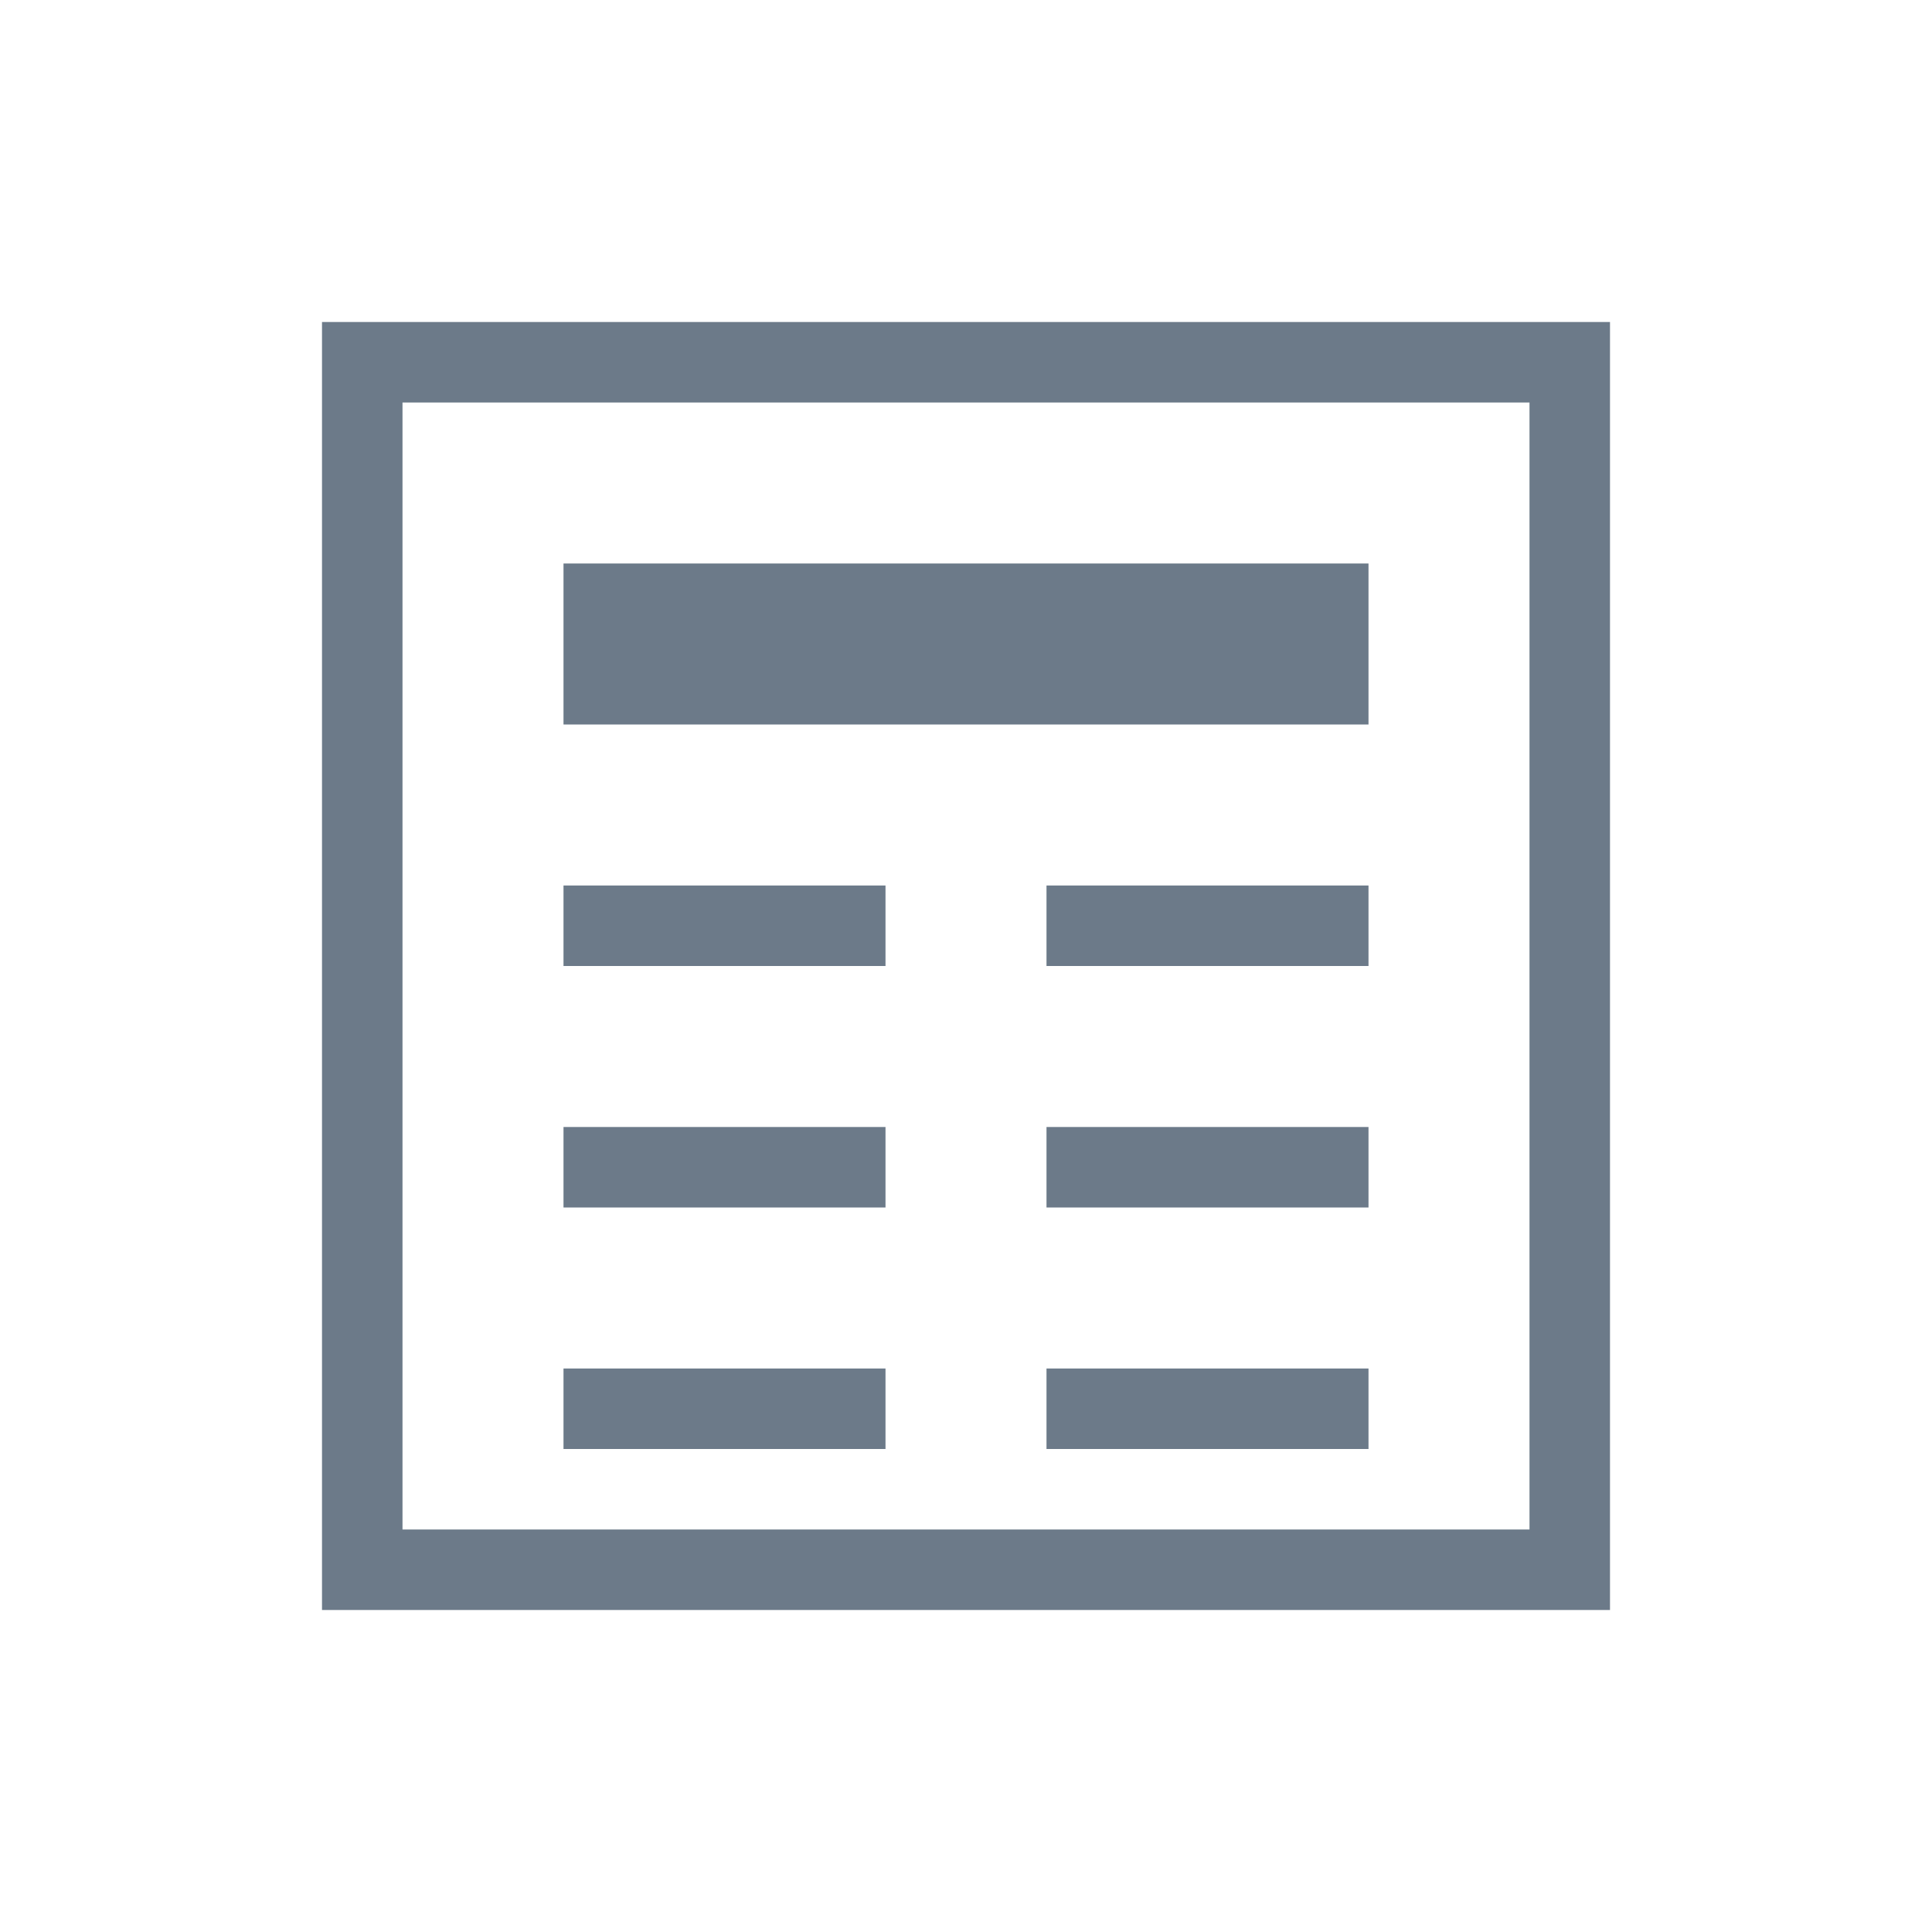 <!-- Created with Inkscape (http://www.inkscape.org/) -->
<svg xmlns="http://www.w3.org/2000/svg" xmlns:inkscape="http://www.inkscape.org/namespaces/inkscape" width="24" version="1.1" height="24" viewBox="0 0 24 24">
  <defs id="defs3871"/>
  <g transform="translate(1,1)">
    <g inkscape:label="Capa 1" inkscape:groupmode="layer" id="layer1" transform="matrix(1 0 0 1 -326 -534.362)">
      <path style="fill:#6c7a89;stroke-width:2" id="rect5669" d="M 3 3 L 3 19 L 19 19 L 19 3 L 3 3 z M 4 4 L 10 4 L 11 4 L 12 4 L 18 4 L 18 18 L 4 18 L 4 4 z " transform="matrix(1 0 0 1 326 534.362)"/>
      <rect width="10" x="332" y="540.362" height="2" style="fill:#6c7a89" id="rect4151"/>
      <rect width="4" x="332" y="544.362" height="1" style="fill:#6c7a89" id="rect4153"/>
      <rect width="4" x="338" y="544.362" height="1" style="fill:#6c7a89" id="rect4153-4"/>
      <rect width="4" x="332" y="547.362" height="1" style="fill:#6c7a89" id="rect4153-2"/>
      <rect width="4" x="338" y="547.362" height="1" style="fill:#6c7a89" id="rect4153-4-4"/>
      <rect width="4" x="332" y="550.362" height="1" style="fill:#6c7a89" id="rect4153-1"/>
      <rect width="4" x="338" y="550.362" height="1" style="fill:#6c7a89" id="rect4153-4-9"/>
    </g>
  </g>
</svg>
